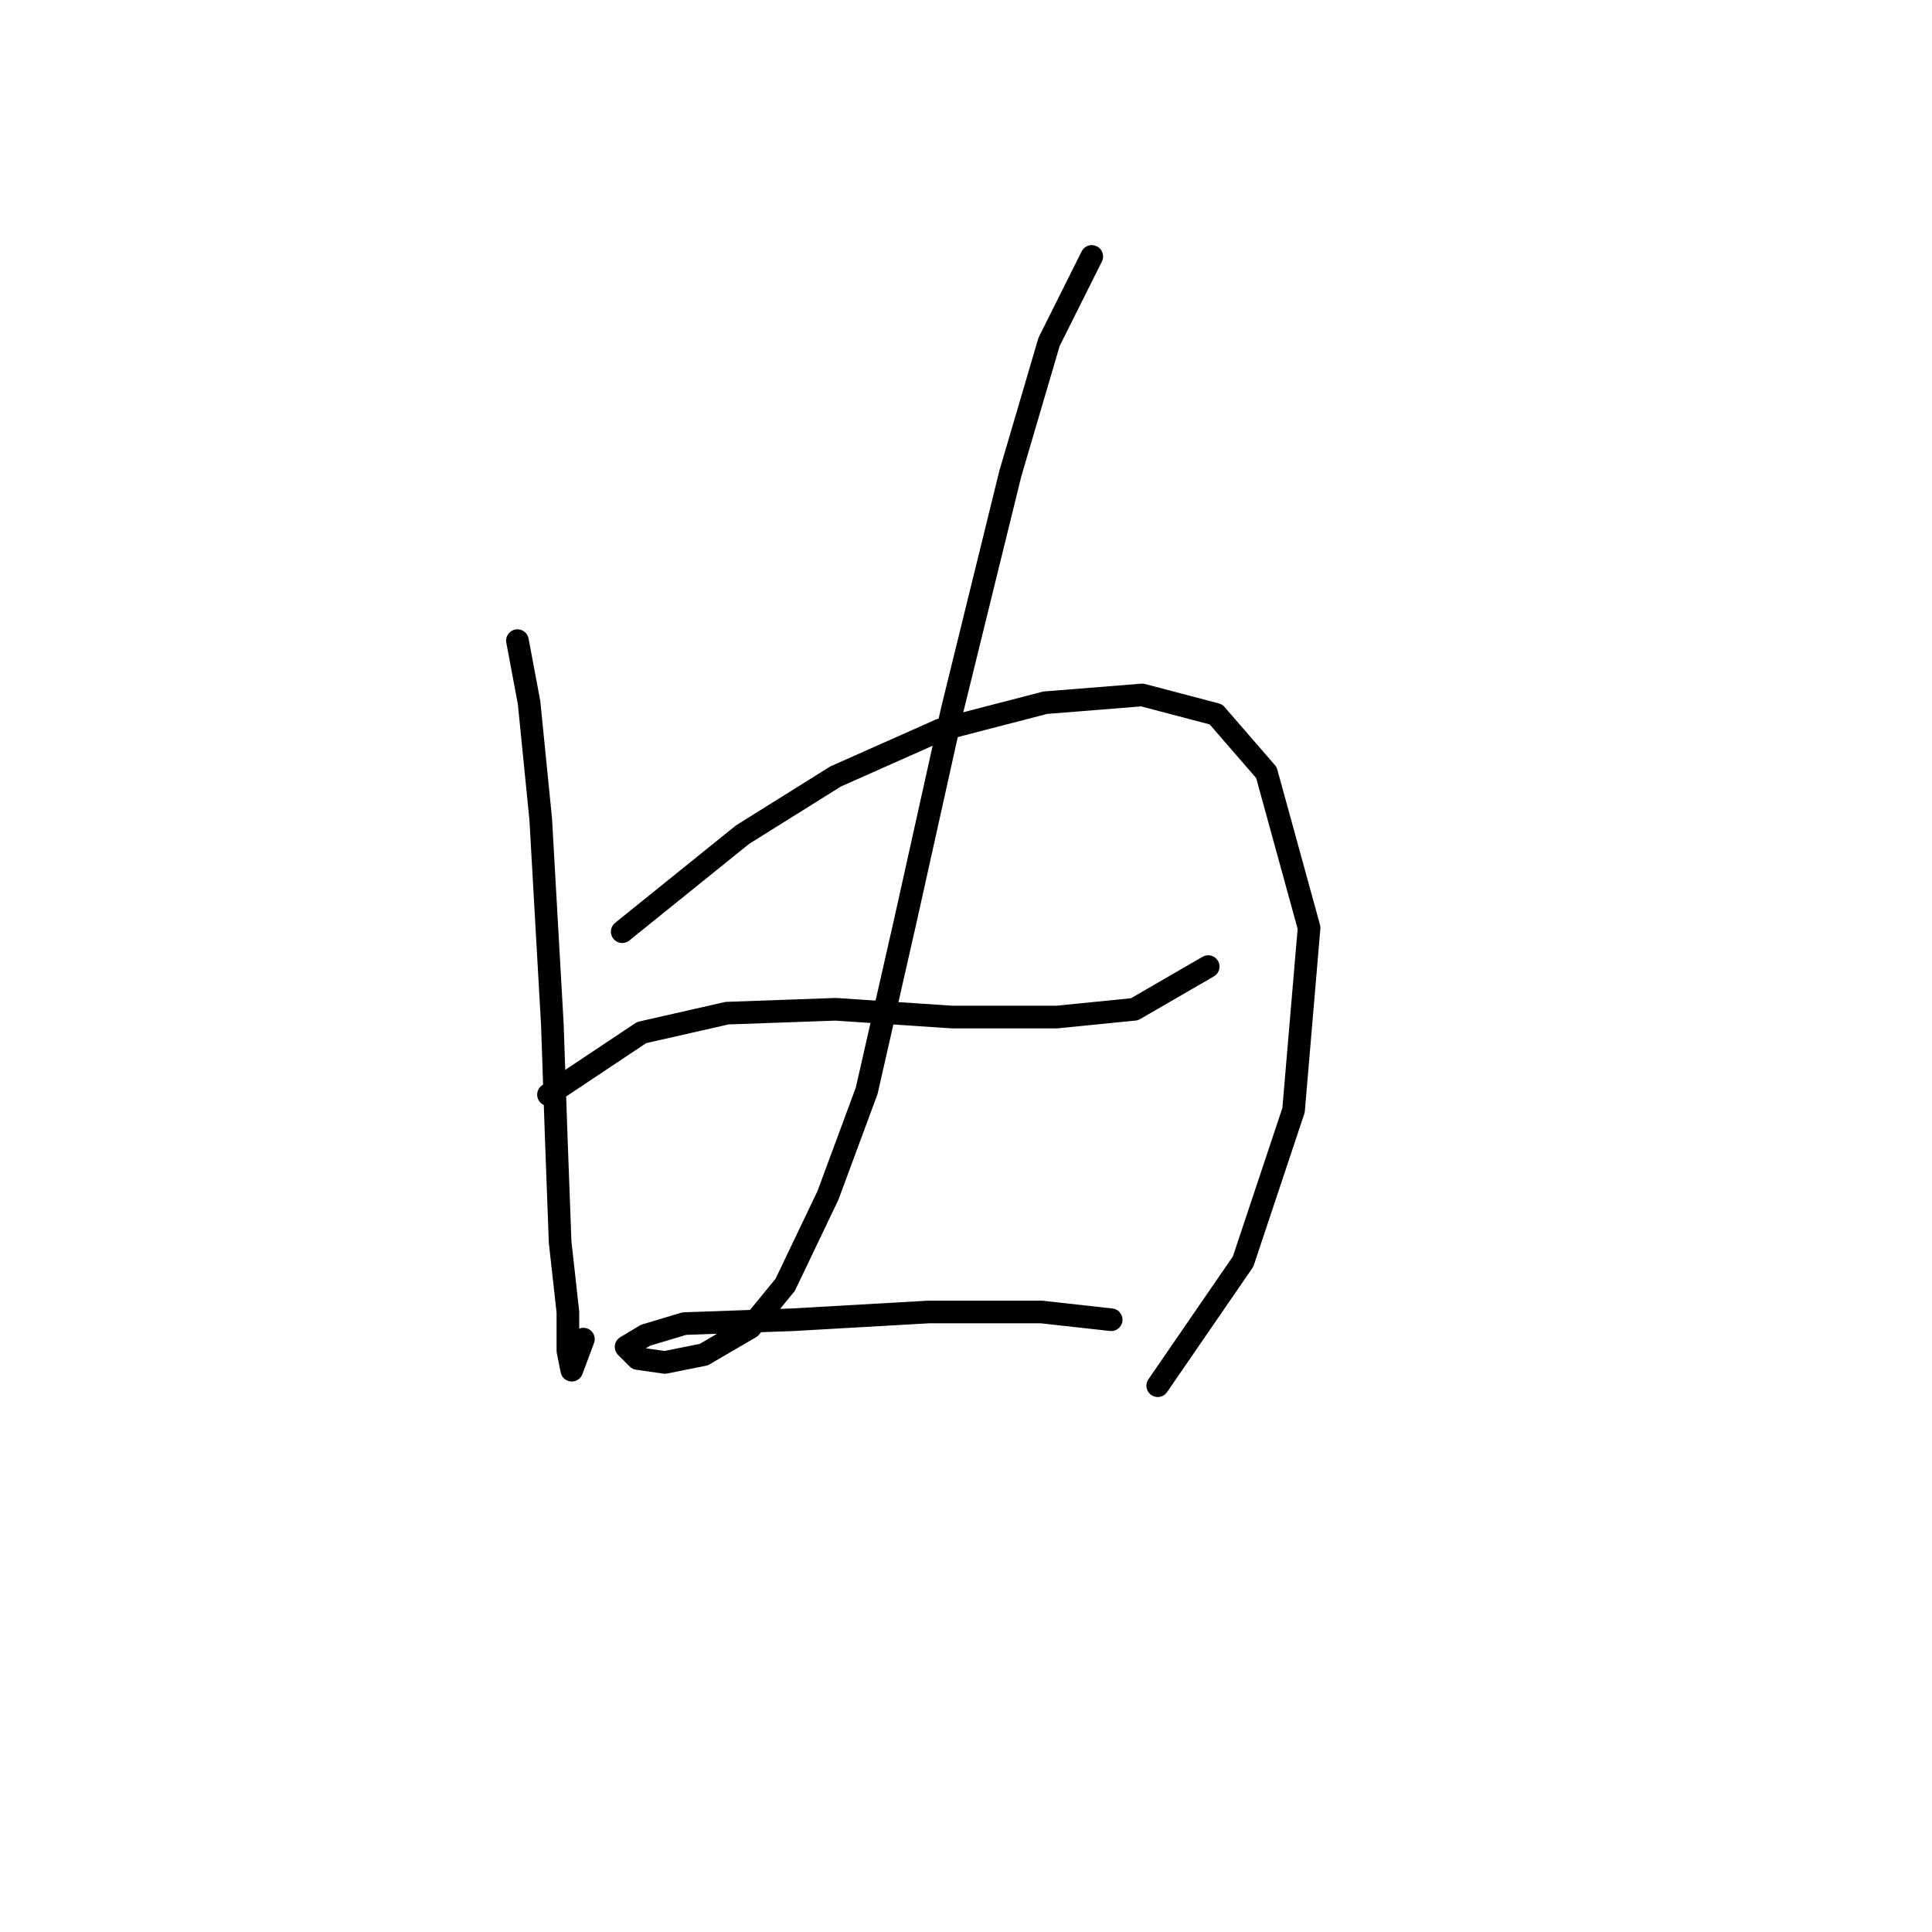 <?xml version="1.0" standalone="no"?>
    <svg width="256" height="256" xmlns="http://www.w3.org/2000/svg" version="1.1">
    <polyline stroke="black" stroke-width="3" stroke-linecap="round" fill="transparent" stroke-linejoin="round" points="68.564 84.887 70.106 93.114 71.649 108.54 73.191 135.792 73.705 150.704 74.22 164.588 75.248 173.843 75.248 178.985 75.762 181.556 77.305 177.442 77.305 177.442 " />
        <polyline stroke="black" stroke-width="3" stroke-linecap="round" fill="transparent" stroke-linejoin="round" points="82.447 123.452 98.387 110.597 110.728 102.884 124.611 96.713 138.494 93.114 151.349 92.086 161.119 94.657 167.804 102.37 173.46 122.938 171.403 147.105 164.718 167.159 153.406 183.613 153.406 183.613 " />
        <polyline stroke="black" stroke-width="3" stroke-linecap="round" fill="transparent" stroke-linejoin="round" points="72.677 145.048 85.018 136.821 96.33 134.25 110.728 133.736 126.154 134.764 140.037 134.764 150.321 133.736 160.091 128.08 160.091 128.08 " />
        <polyline stroke="black" stroke-width="3" stroke-linecap="round" fill="transparent" stroke-linejoin="round" points="144.665 33.981 139.009 45.294 133.867 62.776 126.154 94.143 119.983 121.909 114.841 144.534 109.699 158.417 104.043 170.244 99.415 175.9 93.245 179.499 88.103 180.528 84.504 180.013 82.961 178.471 85.532 176.928 90.674 175.386 105.072 174.871 123.068 173.843 137.98 173.843 147.236 174.871 147.236 174.871 " />
        </svg>